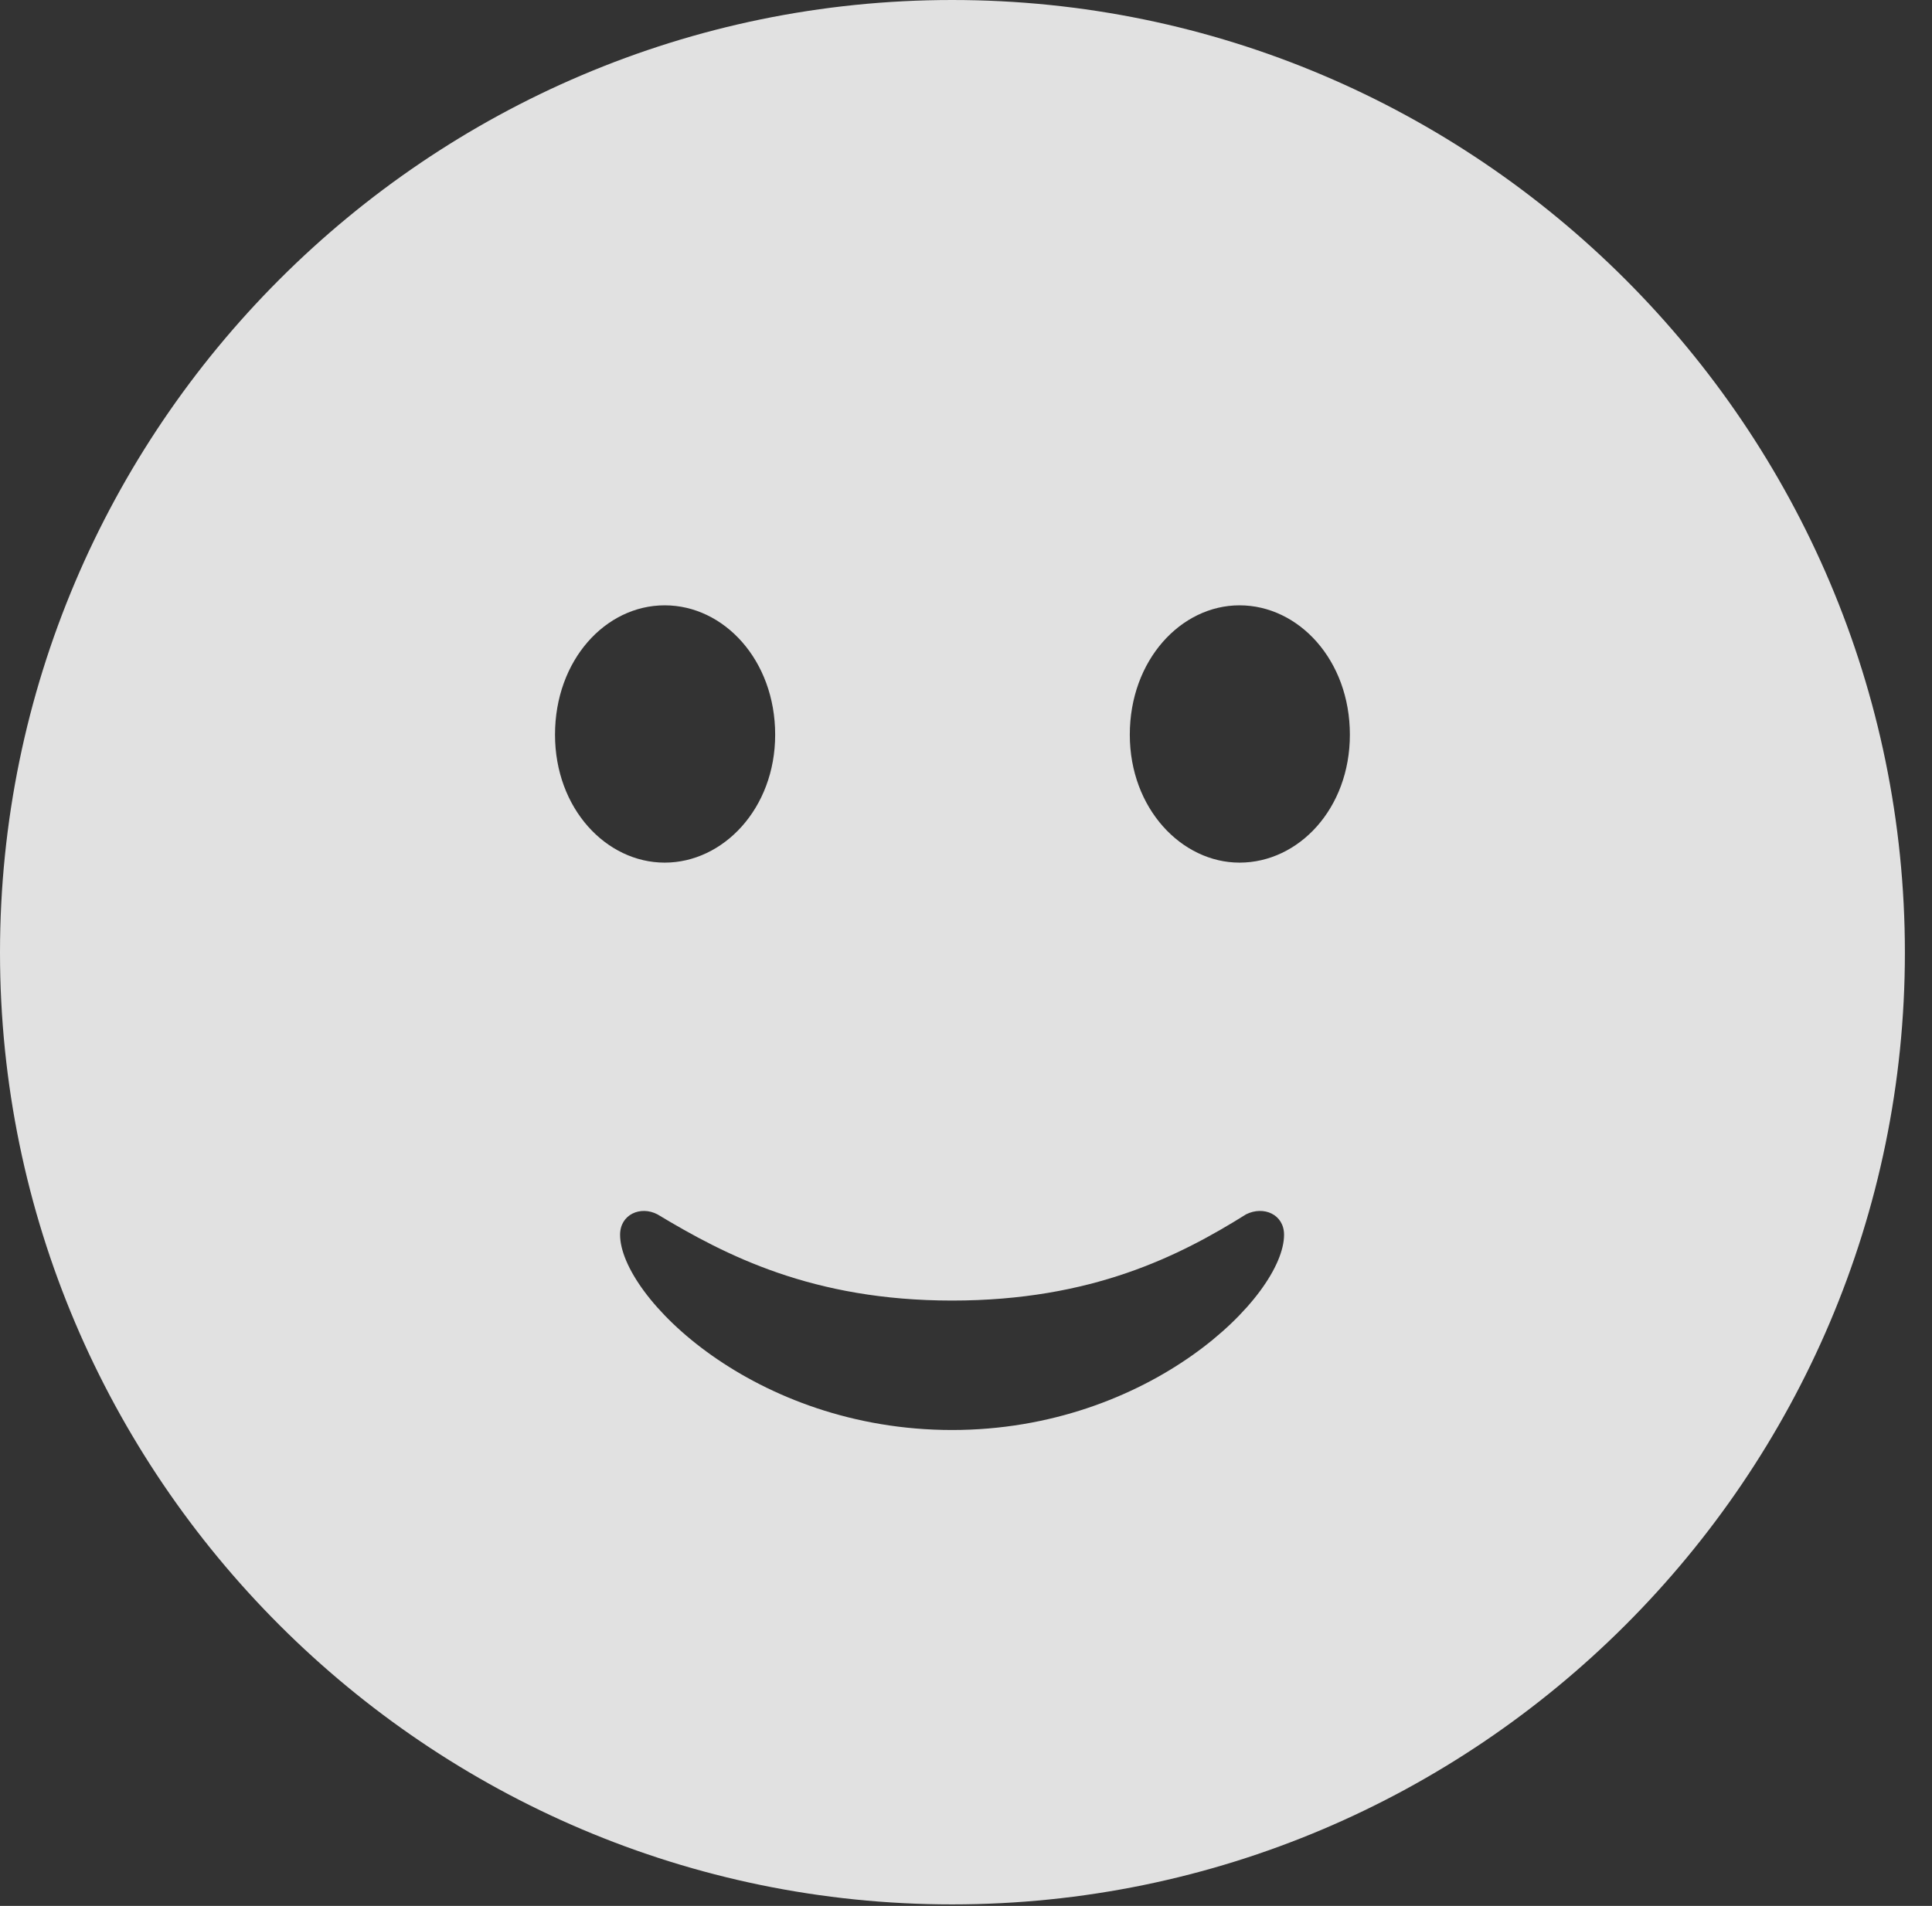 <?xml version="1.0" encoding="UTF-8"?>
<!--Generator: Apple Native CoreSVG 341-->
<!DOCTYPE svg
PUBLIC "-//W3C//DTD SVG 1.1//EN"
       "http://www.w3.org/Graphics/SVG/1.1/DTD/svg11.dtd">
<svg version="1.1" xmlns="http://www.w3.org/2000/svg" xmlns:xlink="http://www.w3.org/1999/xlink" viewBox="0 0 25.801 25.459">
 <rect x="0" y="0" width="25.801" height="25.459" fill="#333333" stroke="none"/>
 <g>
  <rect height="25.459" opacity="0" width="25.801" x="0" y="0"/>
  <path d="M25.439 12.725C25.439 19.727 19.727 25.439 12.715 25.439C5.713 25.439 0 19.727 0 12.725C0 5.713 5.713 0 12.715 0C19.727 0 25.439 5.713 25.439 12.725ZM16.641 16.221C15.752 16.777 14.58 17.373 12.715 17.373C10.85 17.373 9.688 16.768 8.779 16.221C8.555 16.104 8.281 16.221 8.281 16.494C8.281 17.314 10.068 19.102 12.715 19.102C15.352 19.102 17.148 17.314 17.148 16.494C17.148 16.221 16.875 16.104 16.641 16.221ZM7.412 9.814C7.412 10.801 8.096 11.523 8.877 11.523C9.658 11.523 10.352 10.801 10.352 9.814C10.352 8.818 9.668 8.086 8.877 8.086C8.086 8.086 7.412 8.818 7.412 9.814ZM15.088 9.814C15.088 10.801 15.781 11.523 16.553 11.523C17.344 11.523 18.027 10.801 18.027 9.814C18.027 8.818 17.344 8.086 16.553 8.086C15.771 8.086 15.088 8.818 15.088 9.814Z" fill="white" fill-opacity="0.85"/>
 </g>
</svg>
